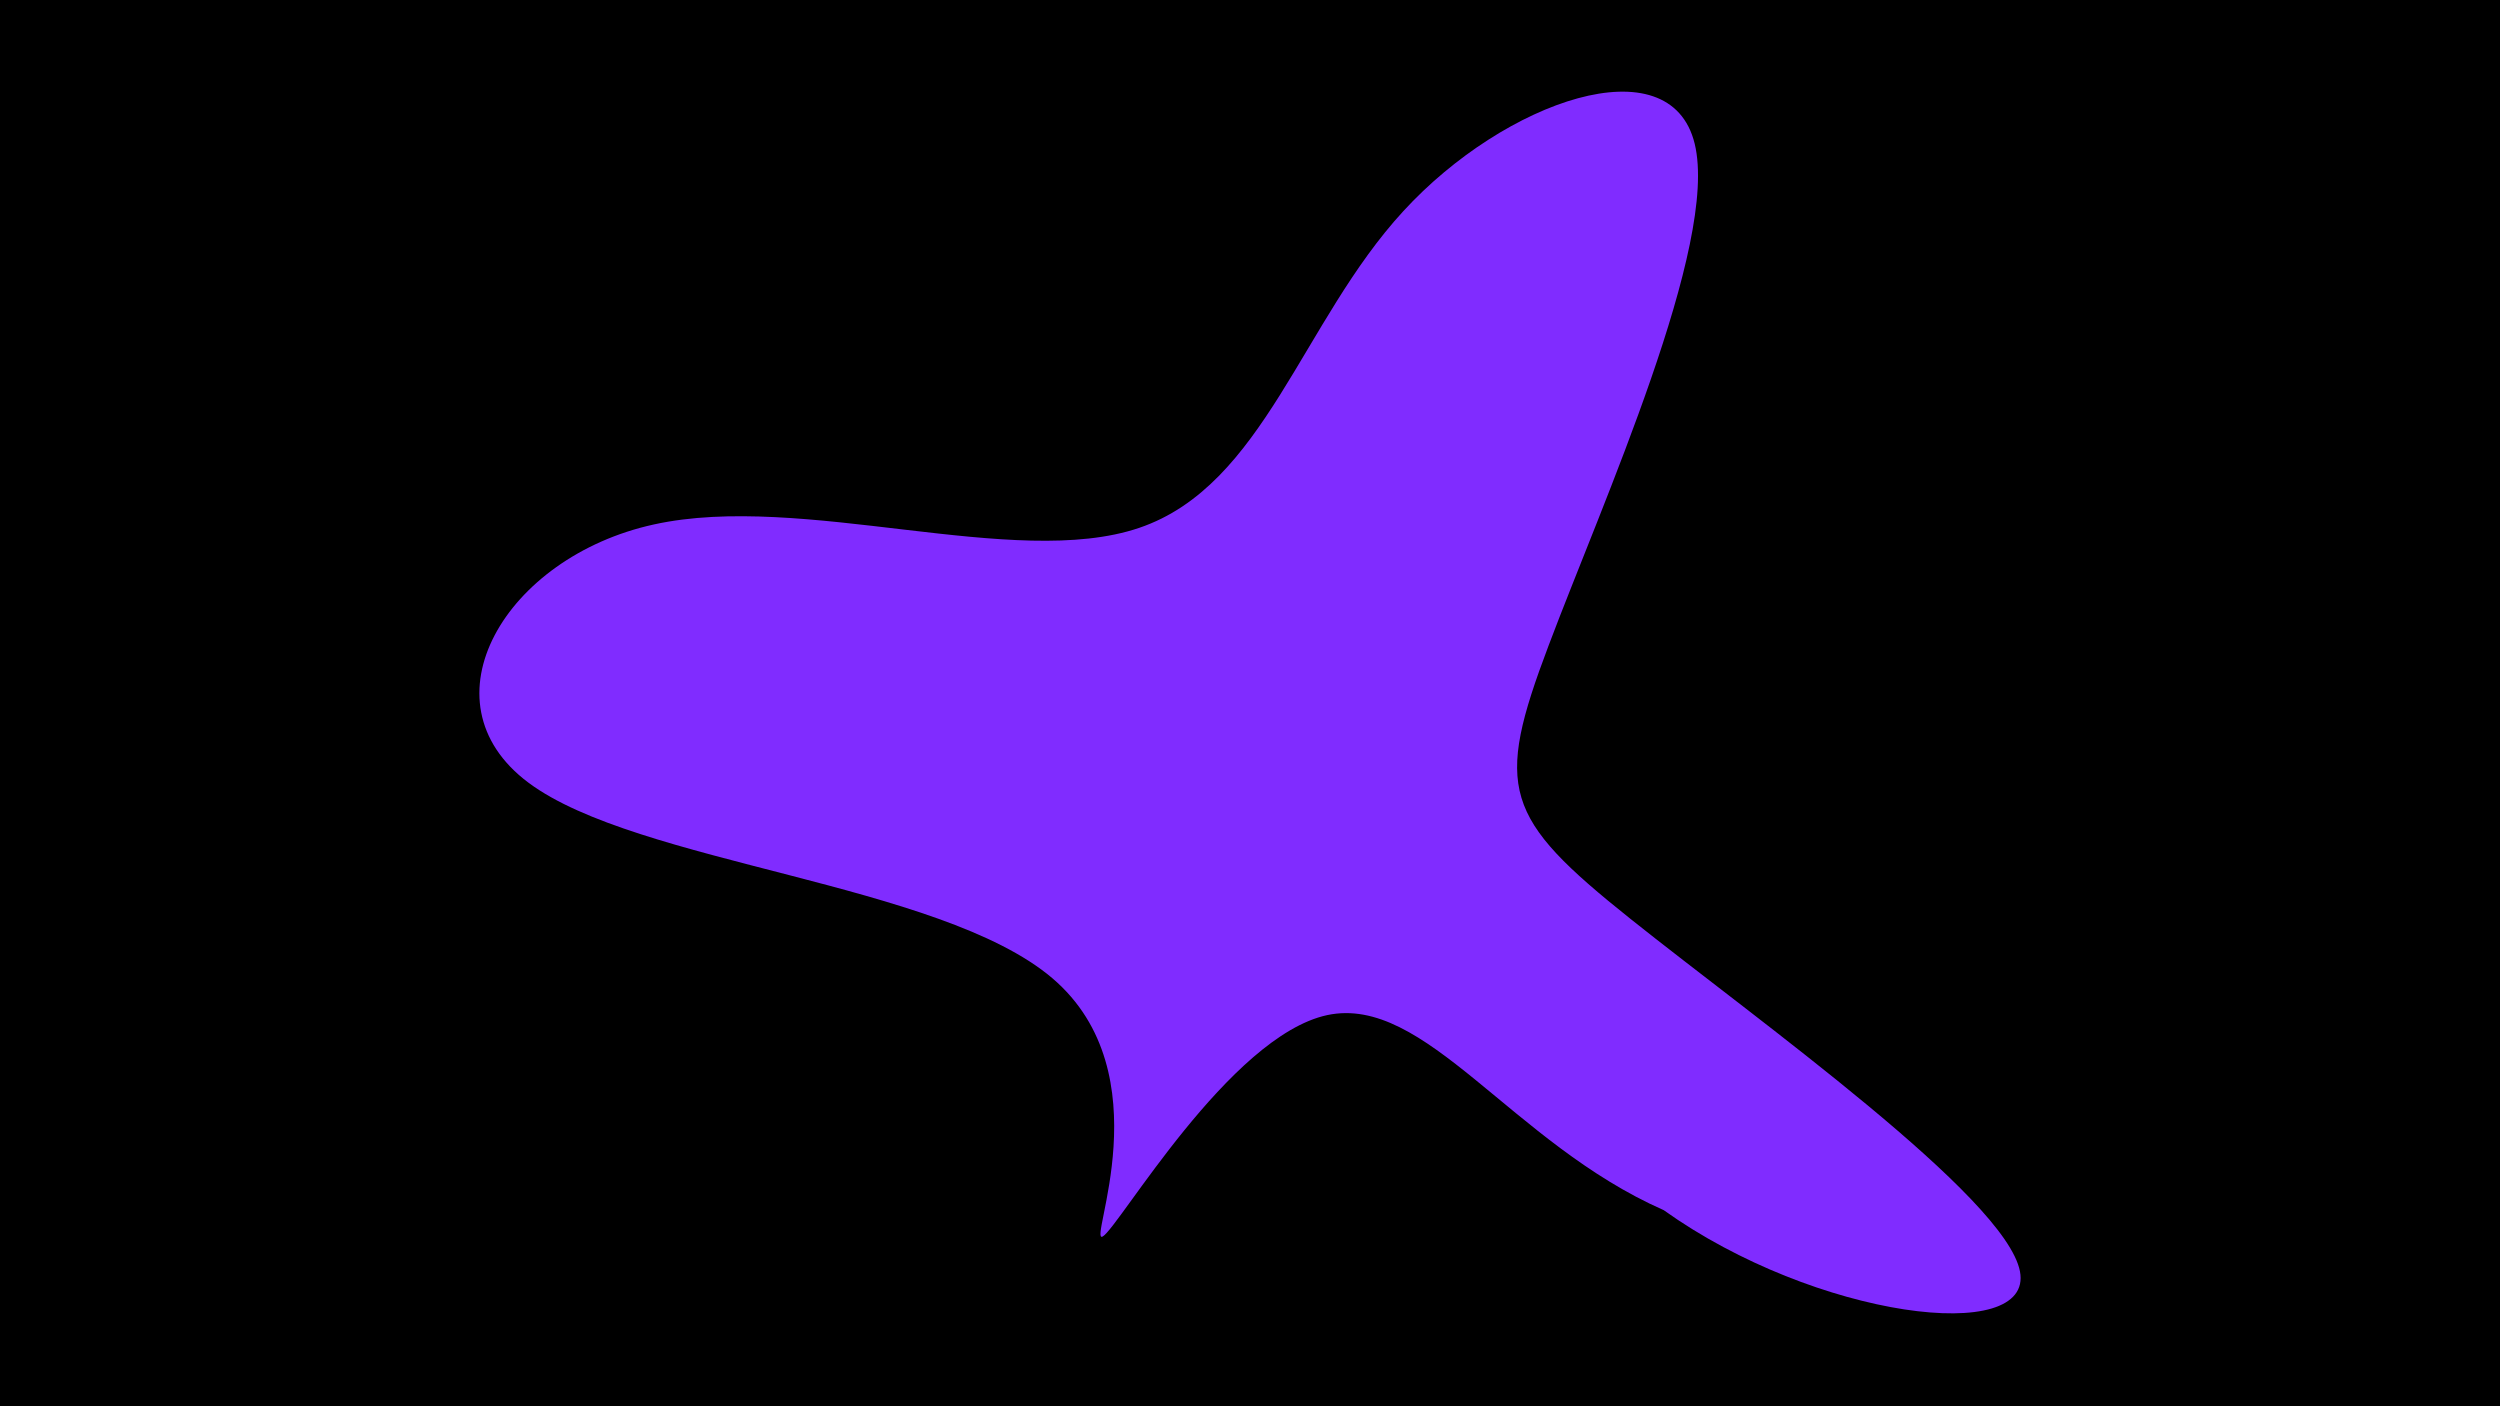 <svg id="visual" viewBox="0 0 960 540" width="960" height="540" xmlns="http://www.w3.org/2000/svg" xmlns:xlink="http://www.w3.org/1999/xlink" version="1.1"><rect x="0" y="0" width="960" height="540" fill="#000000"></rect><g transform="translate(514.361 324.597)"><path d="M136.4 -269.4C145.8 -230.8 101 -131.7 80.3 -76.7C59.5 -21.7 62.8 -10.8 111.8 28.3C160.9 67.5 255.8 135 261.3 163.6C266.8 192.2 182.9 181.8 124.5 140.1C66 114.3 33 57.2 -4.7 65.2C-42.3 73.3 -84.7 146.7 -90.9 150.2C-97.1 153.8 -67.2 87.7 -110.3 51C-153.5 14.3 -269.7 7.2 -311.5 -24.1C-353.2 -55.3 -320.3 -110.7 -263.3 -123.2C-206.2 -135.8 -124.8 -105.6 -76.9 -121.9C-29 -138.2 -14.5 -201.1 24.5 -243.5C63.5 -286 127 -308 136.4 -269.4" fill="#802cff"></path></g></svg>